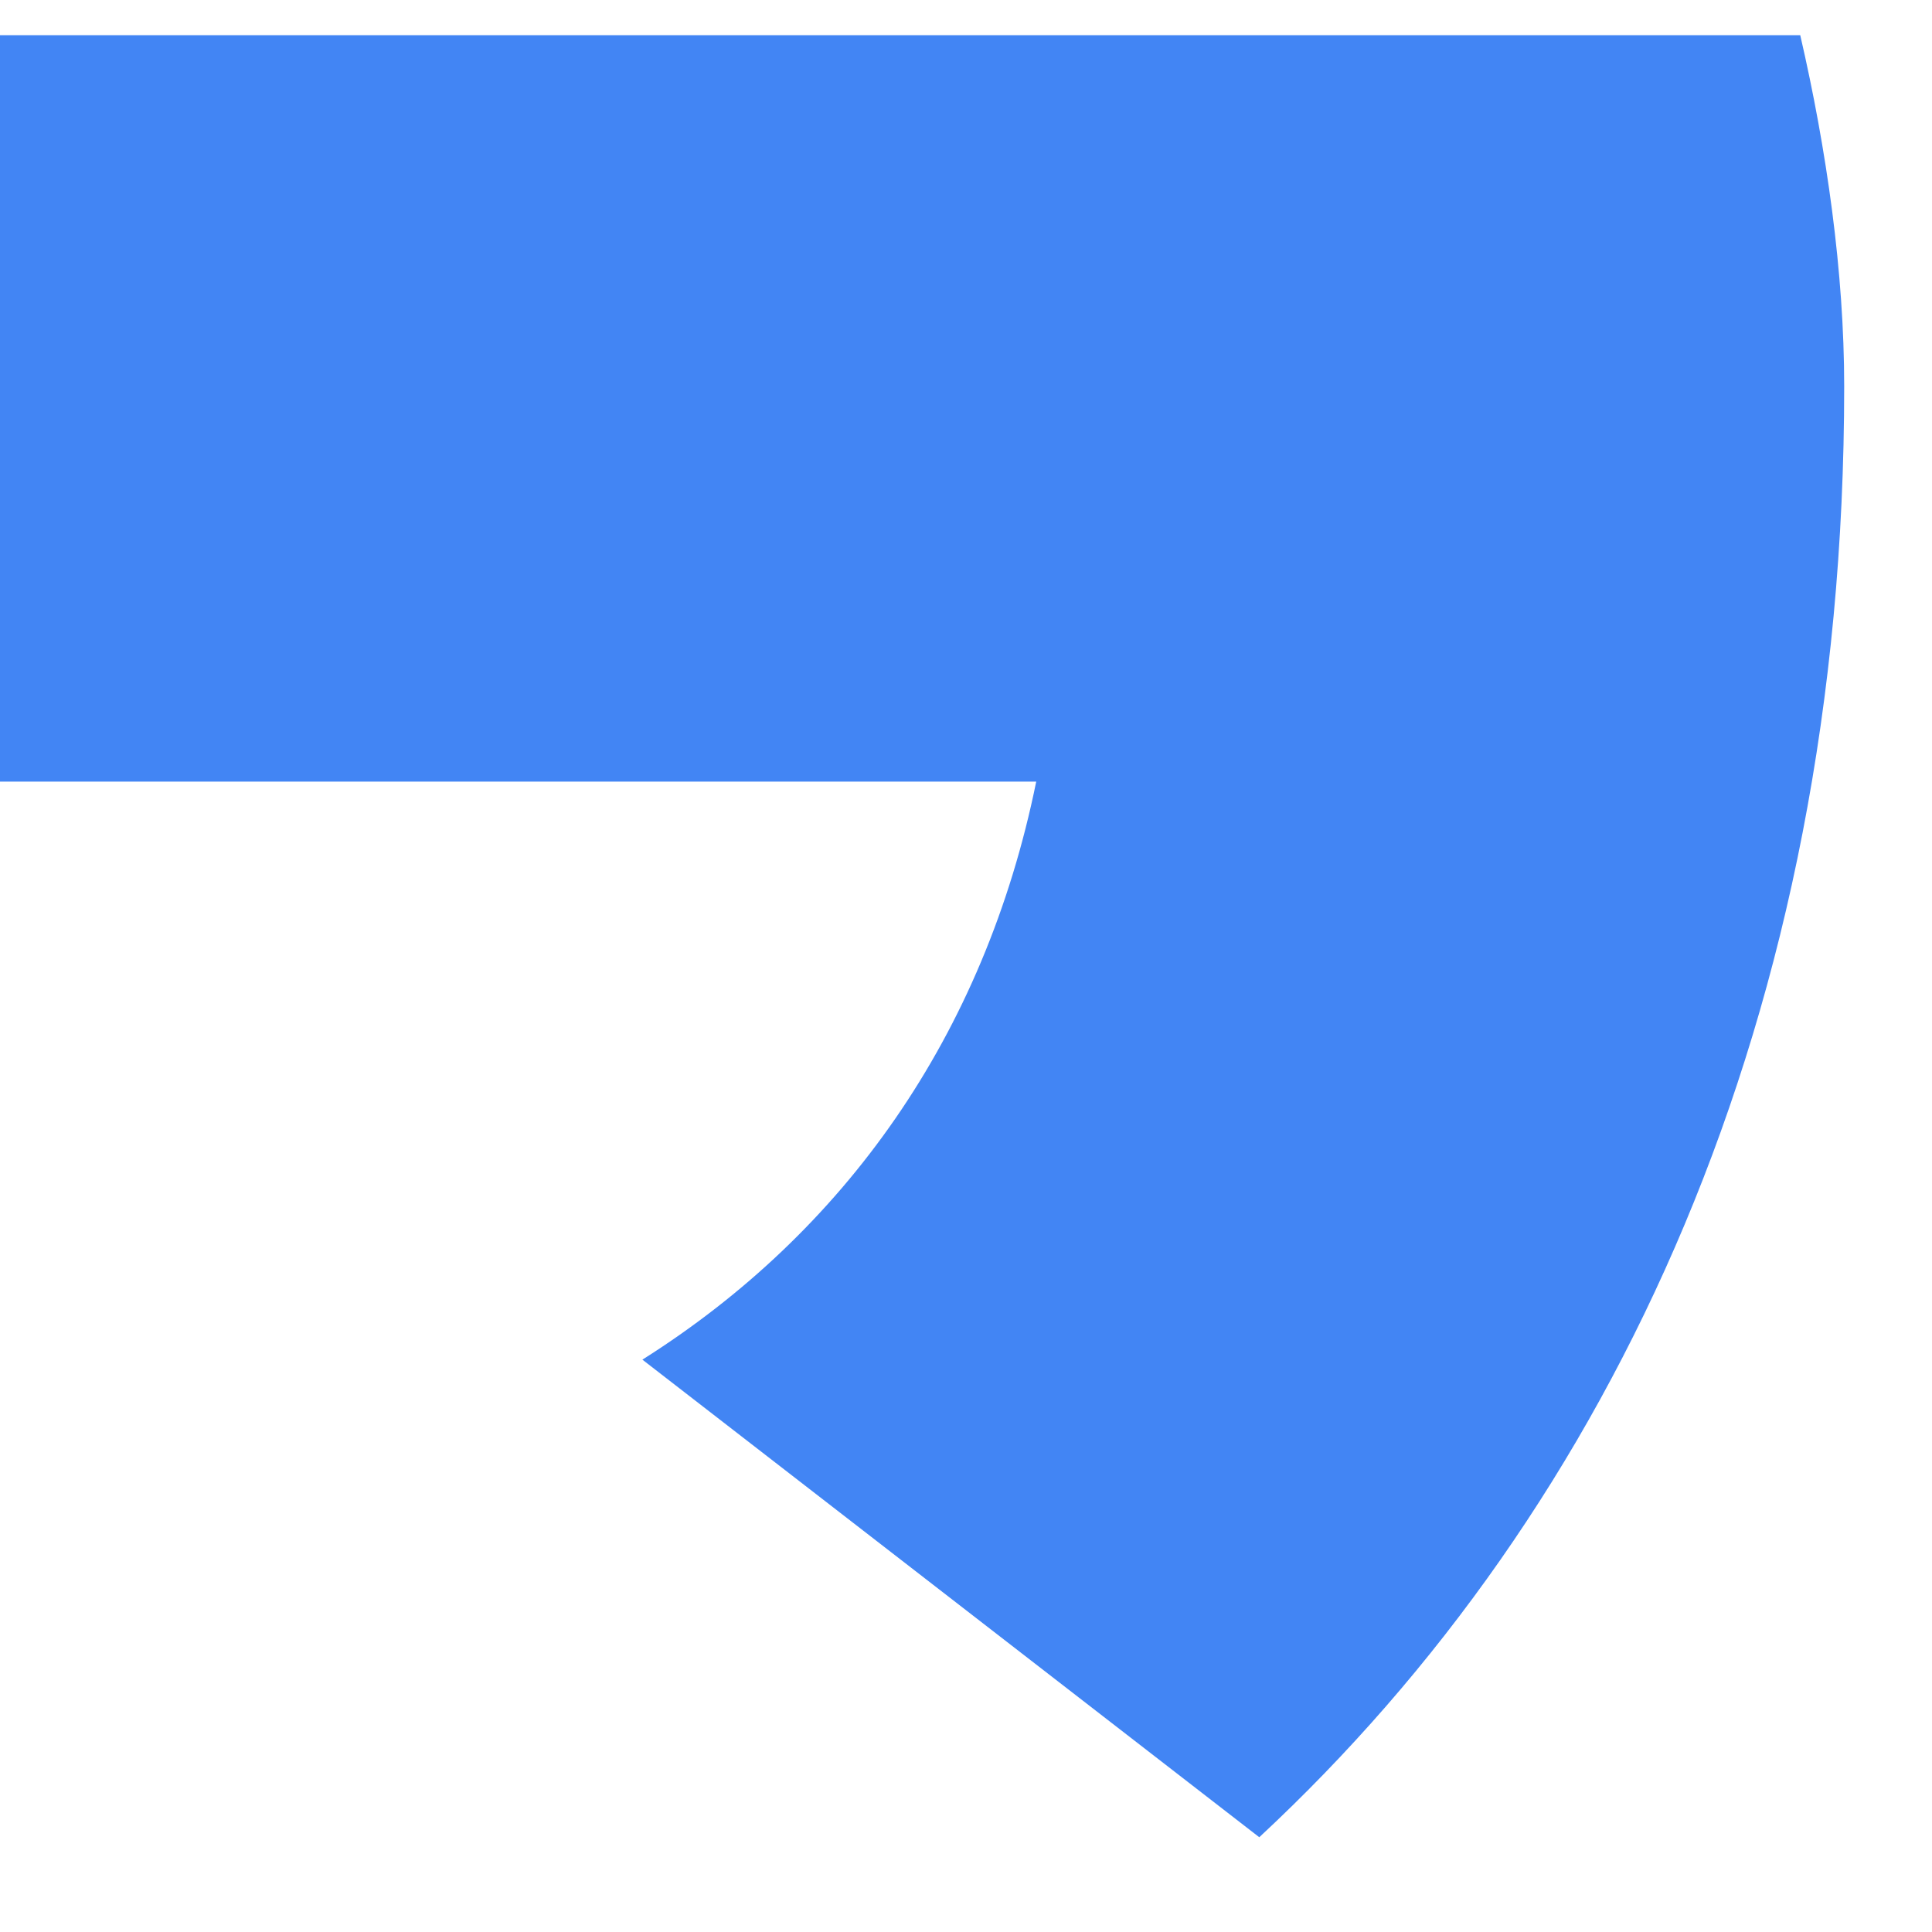 <svg width="20" height="20" viewBox="0 0 20 20" fill="none" xmlns="http://www.w3.org/2000/svg" xmlns:xlink="http://www.w3.org/1999/xlink">
<path d="M0,0.364L18.636,0.364C18.909,1.546 19.091,2.818 19.091,4C19.091,10.519 16.706,15.607 13.036,19.019L6.65,14.075C8.738,12.757 10.191,10.725 10.727,8.091L0,8.091L0,0.364Z" fill="#4285F4"/>
</svg>
